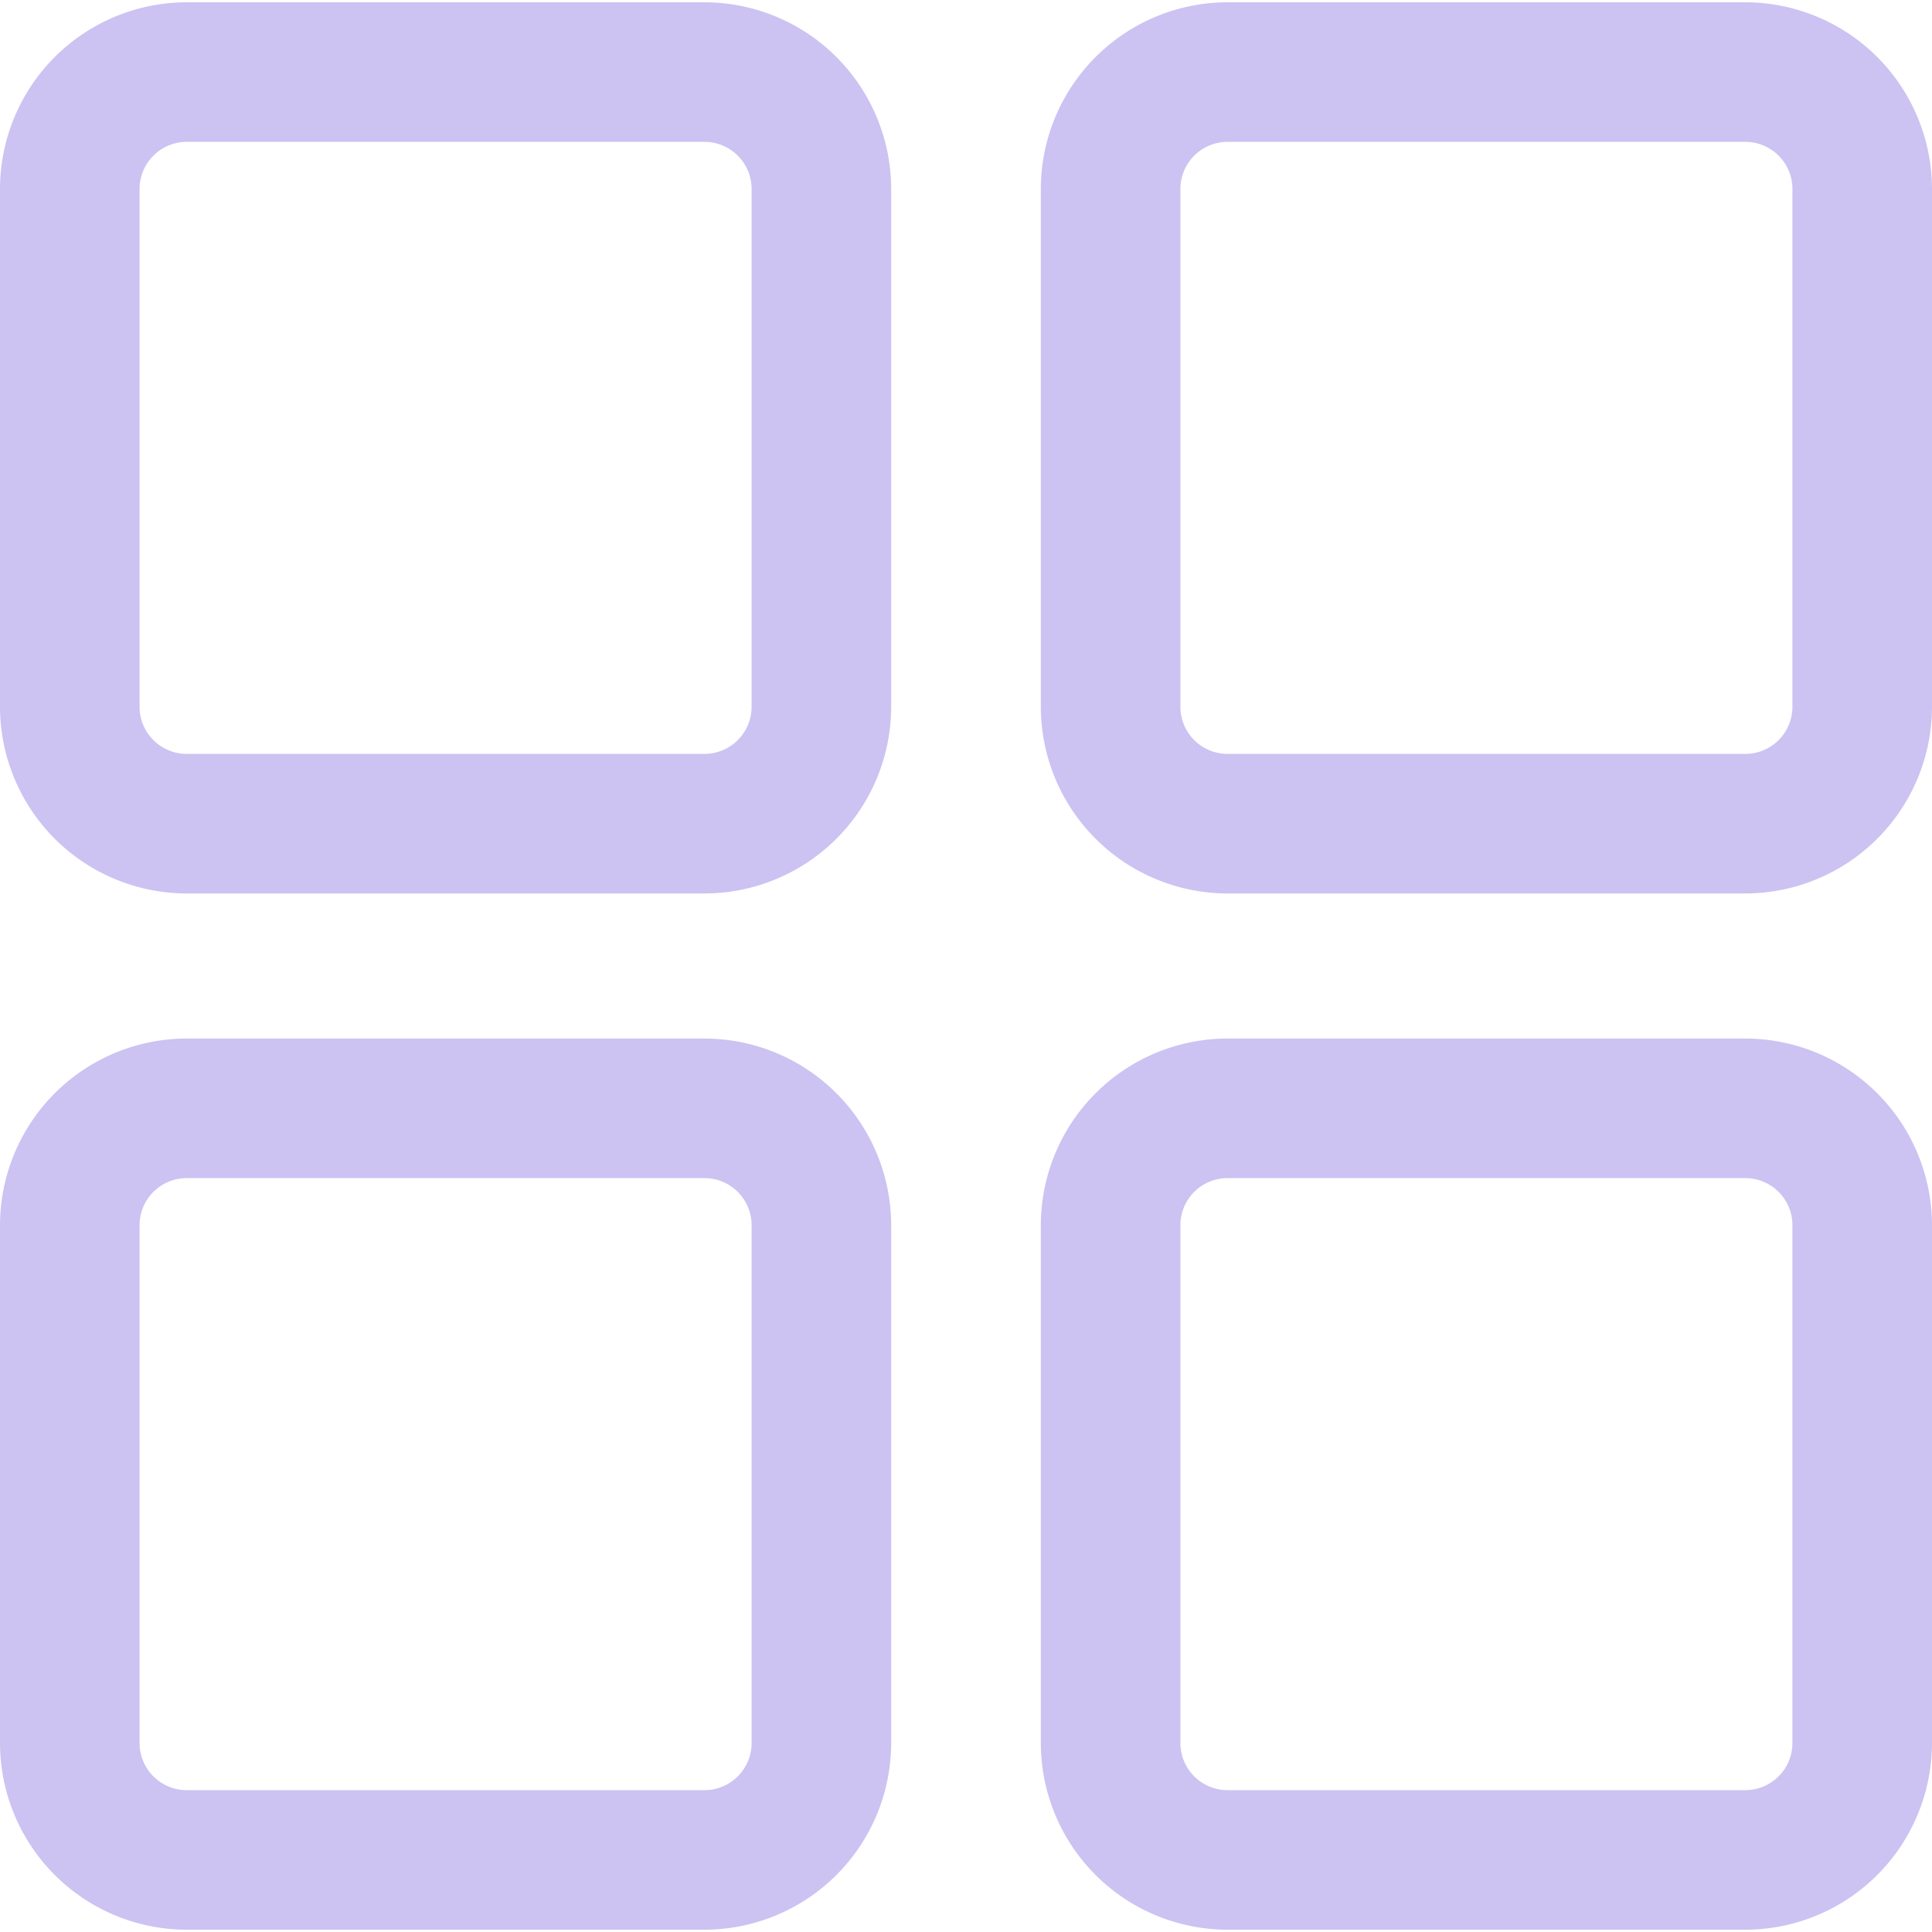 <svg xmlns="http://www.w3.org/2000/svg" width="18.444" height="18.444" viewBox="0 0 606.877 605.437"><g transform="translate(431 815)"><path d="M58.64,280.154H221.294a58.207,58.207,0,0,0,58.14-58.14V59.36a58.206,58.206,0,0,0-58.14-58.14H58.64A58.206,58.206,0,0,0,.5,59.36V222.014A58.206,58.206,0,0,0,58.64,280.154ZM43.34,59.36a15.3,15.3,0,0,1,15.3-15.3H221.294a15.3,15.3,0,0,1,15.3,15.3V222.014a15.3,15.3,0,0,1-15.3,15.3H58.64a15.3,15.3,0,0,1-15.3-15.3Z" transform="translate(-431 -815.72)" fill="#ccc3f2"/><path d="M221.294,280.654H58.64A58.707,58.707,0,0,1,0,222.014V59.36A58.706,58.706,0,0,1,58.64.72H221.294a58.707,58.707,0,0,1,58.64,58.64V222.014A58.707,58.707,0,0,1,221.294,280.654ZM58.64,1.72A57.705,57.705,0,0,0,1,59.36V222.014a57.705,57.705,0,0,0,57.64,57.64H221.294a57.705,57.705,0,0,0,57.64-57.64V59.36a57.705,57.705,0,0,0-57.64-57.64H58.64ZM221.294,237.813H58.64a15.818,15.818,0,0,1-15.8-15.8V59.36a15.818,15.818,0,0,1,15.8-15.8H221.294a15.818,15.818,0,0,1,15.8,15.8V222.014A15.817,15.817,0,0,1,221.294,237.813ZM58.64,44.56a14.816,14.816,0,0,0-14.8,14.8V222.014a14.816,14.816,0,0,0,14.8,14.8H221.294a14.816,14.816,0,0,0,14.8-14.8V59.36a14.816,14.816,0,0,0-14.8-14.8Z" transform="translate(-431 -815.72)" fill="#ccc3f2"/><path d="M548.238,1.22H385.584a58.207,58.207,0,0,0-58.141,58.14V222.014a58.207,58.207,0,0,0,58.141,58.14H548.238a58.2,58.2,0,0,0,58.139-58.14V59.36A58.2,58.2,0,0,0,548.238,1.22Zm15.3,220.794a15.3,15.3,0,0,1-15.3,15.3H385.584a15.3,15.3,0,0,1-15.3-15.3V59.36a15.3,15.3,0,0,1,15.3-15.3H548.238a15.3,15.3,0,0,1,15.3,15.3V222.014Z" transform="translate(-431 -815.72)" fill="#ccc3f2"/><path d="M548.238,280.654H385.584a58.707,58.707,0,0,1-58.641-58.64V59.36A58.707,58.707,0,0,1,385.584.72H548.238a58.706,58.706,0,0,1,58.639,58.64V222.014A58.706,58.706,0,0,1,548.238,280.654ZM385.584,1.72a57.706,57.706,0,0,0-57.641,57.64V222.014a57.705,57.705,0,0,0,57.641,57.64H548.238a57.7,57.7,0,0,0,57.639-57.64V59.36A57.7,57.7,0,0,0,548.238,1.72H385.584ZM548.238,237.813H385.584a15.818,15.818,0,0,1-15.8-15.8V59.36a15.818,15.818,0,0,1,15.8-15.8H548.238a15.817,15.817,0,0,1,15.8,15.8V222.014A15.816,15.816,0,0,1,548.238,237.813ZM385.584,44.56a14.817,14.817,0,0,0-14.8,14.8V222.014a14.817,14.817,0,0,0,14.8,14.8H548.238a14.816,14.816,0,0,0,14.8-14.8V59.36a14.816,14.816,0,0,0-14.8-14.8Z" transform="translate(-431 -815.72)" fill="#ccc3f2"/><path d="M58.64,605.657H221.294a58.205,58.205,0,0,0,58.14-58.139V384.864a58.207,58.207,0,0,0-58.14-58.141H58.64A58.207,58.207,0,0,0,.5,384.864V547.518A58.2,58.2,0,0,0,58.64,605.657ZM43.34,384.864a15.3,15.3,0,0,1,15.3-15.3H221.294a15.3,15.3,0,0,1,15.3,15.3V547.518a15.3,15.3,0,0,1-15.3,15.3H58.64a15.3,15.3,0,0,1-15.3-15.3Z" transform="translate(-431 -815.72)" fill="#ccc3f2"/><path d="M221.294,606.157H58.64A58.706,58.706,0,0,1,0,547.519V384.864a58.707,58.707,0,0,1,58.64-58.641H221.294a58.707,58.707,0,0,1,58.64,58.641V547.518A58.706,58.706,0,0,1,221.294,606.157ZM58.64,327.224A57.705,57.705,0,0,0,1,384.864V547.518a57.7,57.7,0,0,0,57.64,57.639H221.294a57.7,57.7,0,0,0,57.64-57.639V384.864a57.706,57.706,0,0,0-57.64-57.641H58.64ZM221.294,563.317H58.64a15.817,15.817,0,0,1-15.8-15.8V384.864a15.818,15.818,0,0,1,15.8-15.8H221.294a15.818,15.818,0,0,1,15.8,15.8V547.518A15.817,15.817,0,0,1,221.294,563.317ZM58.64,370.063a14.817,14.817,0,0,0-14.8,14.8V547.518a14.816,14.816,0,0,0,14.8,14.8H221.294a14.816,14.816,0,0,0,14.8-14.8V384.864a14.817,14.817,0,0,0-14.8-14.8H58.64Z" transform="translate(-431 -815.72)" fill="#ccc3f2"/><path d="M548.238,326.724H385.584a58.207,58.207,0,0,0-58.141,58.141V547.519a58.205,58.205,0,0,0,58.141,58.139H548.238a58.2,58.2,0,0,0,58.139-58.139V384.864A58.205,58.205,0,0,0,548.238,326.724Zm15.3,220.795a15.3,15.3,0,0,1-15.3,15.3H385.584a15.3,15.3,0,0,1-15.3-15.3V384.864a15.3,15.3,0,0,1,15.3-15.3H548.238a15.3,15.3,0,0,1,15.3,15.3V547.519Z" transform="translate(-431 -815.72)" fill="#ccc3f2"/><path d="M548.238,606.157H385.584a58.707,58.707,0,0,1-58.641-58.639V384.864a58.707,58.707,0,0,1,58.641-58.641H548.238a58.707,58.707,0,0,1,58.639,58.641V547.518A58.706,58.706,0,0,1,548.238,606.157ZM385.584,327.224a57.706,57.706,0,0,0-57.641,57.641V547.519a57.705,57.705,0,0,0,57.641,57.639H548.238a57.7,57.7,0,0,0,57.639-57.639V384.864a57.705,57.705,0,0,0-57.639-57.641H385.584ZM548.238,563.317H385.584a15.817,15.817,0,0,1-15.8-15.8V384.864a15.819,15.819,0,0,1,15.8-15.8H548.238a15.817,15.817,0,0,1,15.8,15.8V547.518A15.816,15.816,0,0,1,548.238,563.317ZM385.584,370.063a14.818,14.818,0,0,0-14.8,14.8V547.518a14.817,14.817,0,0,0,14.8,14.8H548.238a14.816,14.816,0,0,0,14.8-14.8V384.864a14.817,14.817,0,0,0-14.8-14.8H385.584Z" transform="translate(-431 -815.72)" fill="#ccc3f2"/></g></svg>